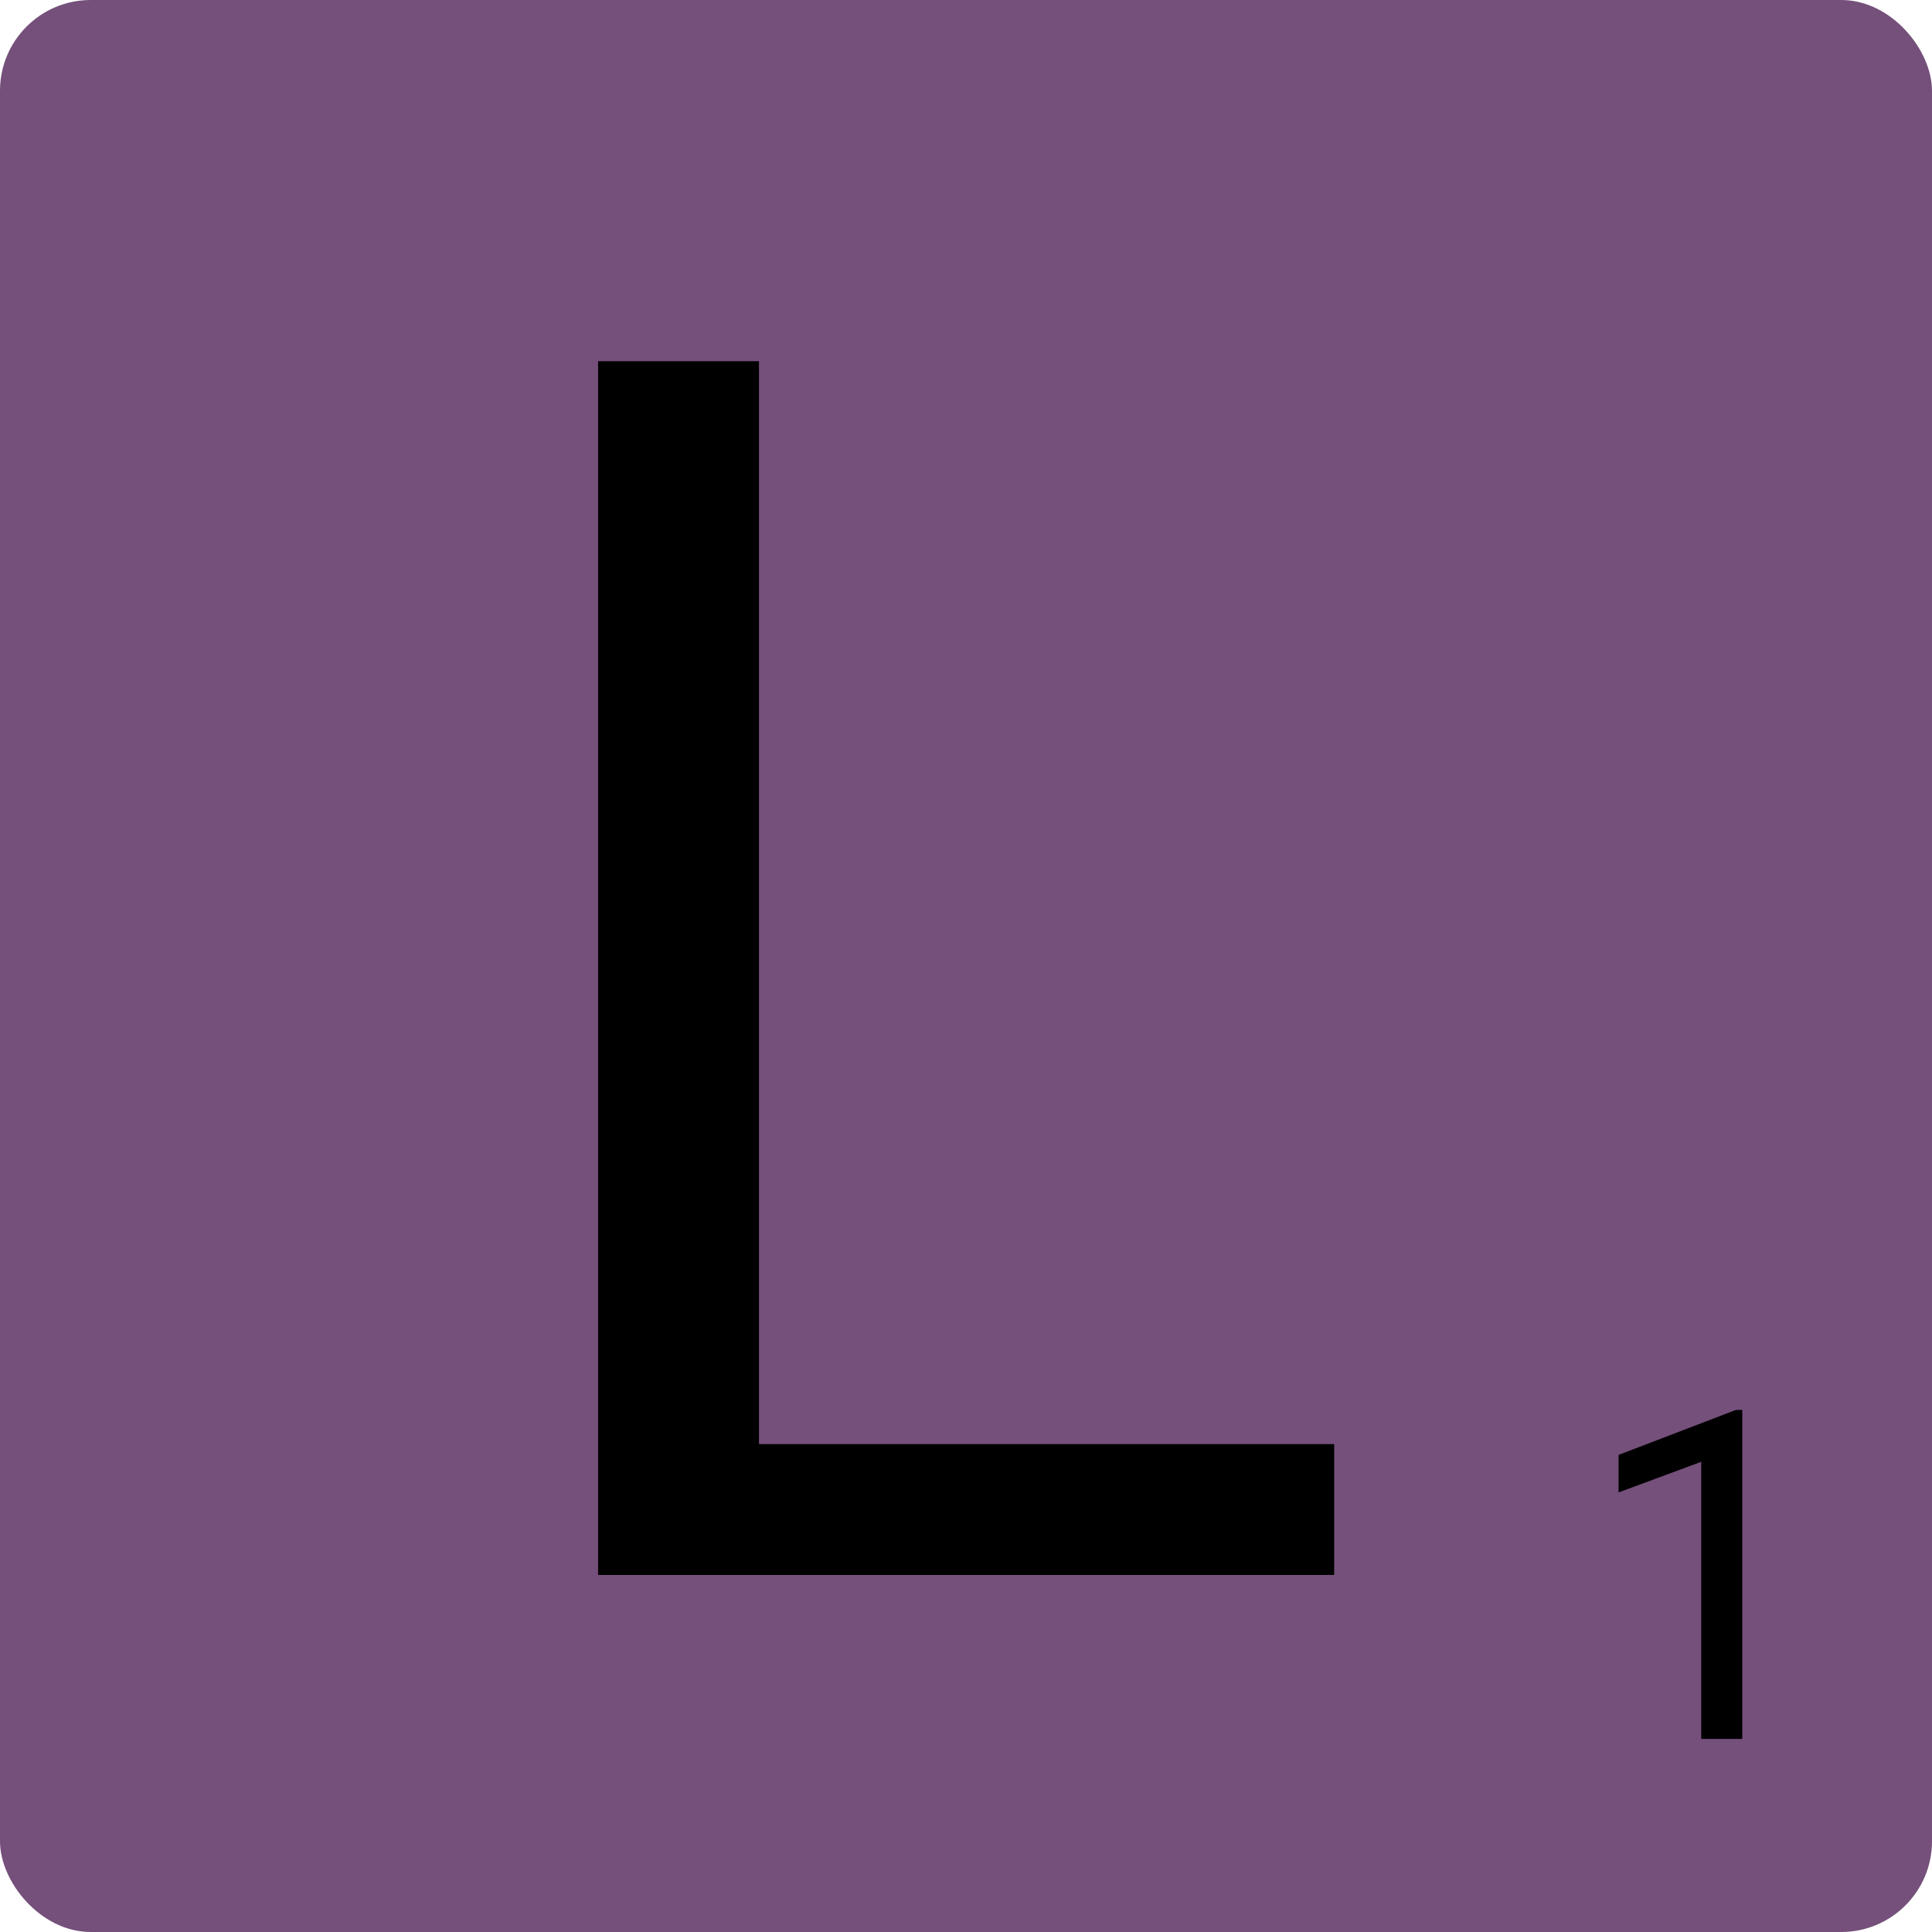 <?xml version="1.0" encoding="UTF-8" standalone="no"?>
<!-- Created with Inkscape (http://www.inkscape.org/) -->

<svg
   width="27.023mm"
   height="27.023mm"
   viewBox="0 0 27.023 27.023"
   version="1.1"
   id="svg7414"
   inkscape:version="1.1.1 (3bf5ae0d25, 2021-09-20)"
   sodipodi:docname="letter_l.svg"
   xmlns:inkscape="http://www.inkscape.org/namespaces/inkscape"
   xmlns:sodipodi="http://sodipodi.sourceforge.net/DTD/sodipodi-0.dtd"
   xmlns="http://www.w3.org/2000/svg"
   xmlns:svg="http://www.w3.org/2000/svg">
  <sodipodi:namedview
     id="namedview7416"
     pagecolor="#ffffff"
     bordercolor="#666666"
     borderopacity="1.0"
     inkscape:pageshadow="2"
     inkscape:pageopacity="0.0"
     inkscape:pagecheckerboard="0"
     inkscape:document-units="mm"
     showgrid="false"
     fit-margin-top="0"
     fit-margin-left="0"
     fit-margin-right="0"
     fit-margin-bottom="0"
     inkscape:zoom="0.77771465"
     inkscape:cx="73.291663"
     inkscape:cy="84.221122"
     inkscape:window-width="3840"
     inkscape:window-height="2136"
     inkscape:window-x="0"
     inkscape:window-y="0"
     inkscape:window-maximized="1"
     inkscape:current-layer="layer1" />
  <defs
     id="defs7411" />
  <g
     inkscape:label="Calque 1"
     inkscape:groupmode="layer"
     id="layer1"
     transform="translate(-85.829,-126.313)">
    <g
       id="g3392"
       transform="translate(-65.118,78.653)">
      <rect
         style="opacity:0.998;fill:#75507b;stroke:none;stroke-width:1;stroke-linecap:round;stroke-linejoin:bevel;paint-order:fill markers stroke"
         id="rect3612"
         width="27.023"
         height="27.023"
         x="150.947"
         y="47.66"
         rx="1.269"
         ry="1.269" />
      <g
         aria-label="L"
         transform="matrix(0.597,0,0,0.597,161.551,4.175)"
         id="g3610"
         style="font-size:40px;line-height:1.25;white-space:pre;shape-inside:url(#rect4210-59);stroke-width:0.443">
        <path
           d="m 13.496,106.673 v 3.066 H -3.75 V 81.302 H 0.02 V 106.673 Z"
           style="font-family:Roboto;-inkscape-font-specification:Roboto"
           id="path174905" />
      </g>
      <g
         aria-label="1"
         transform="scale(0.993,1.007)"
         id="g3608"
         style="font-size:6.393px;line-height:1.25;stroke-width:0.265">
        <path
           d="m 176.552,66.912 v 4.57 h -0.578 v -3.849 l -1.164,0.425 v -0.521 l 1.651,-0.624 z"
           style="font-family:Roboto;-inkscape-font-specification:Roboto"
           id="path265396" />
      </g>
    </g>
  </g>
</svg>
